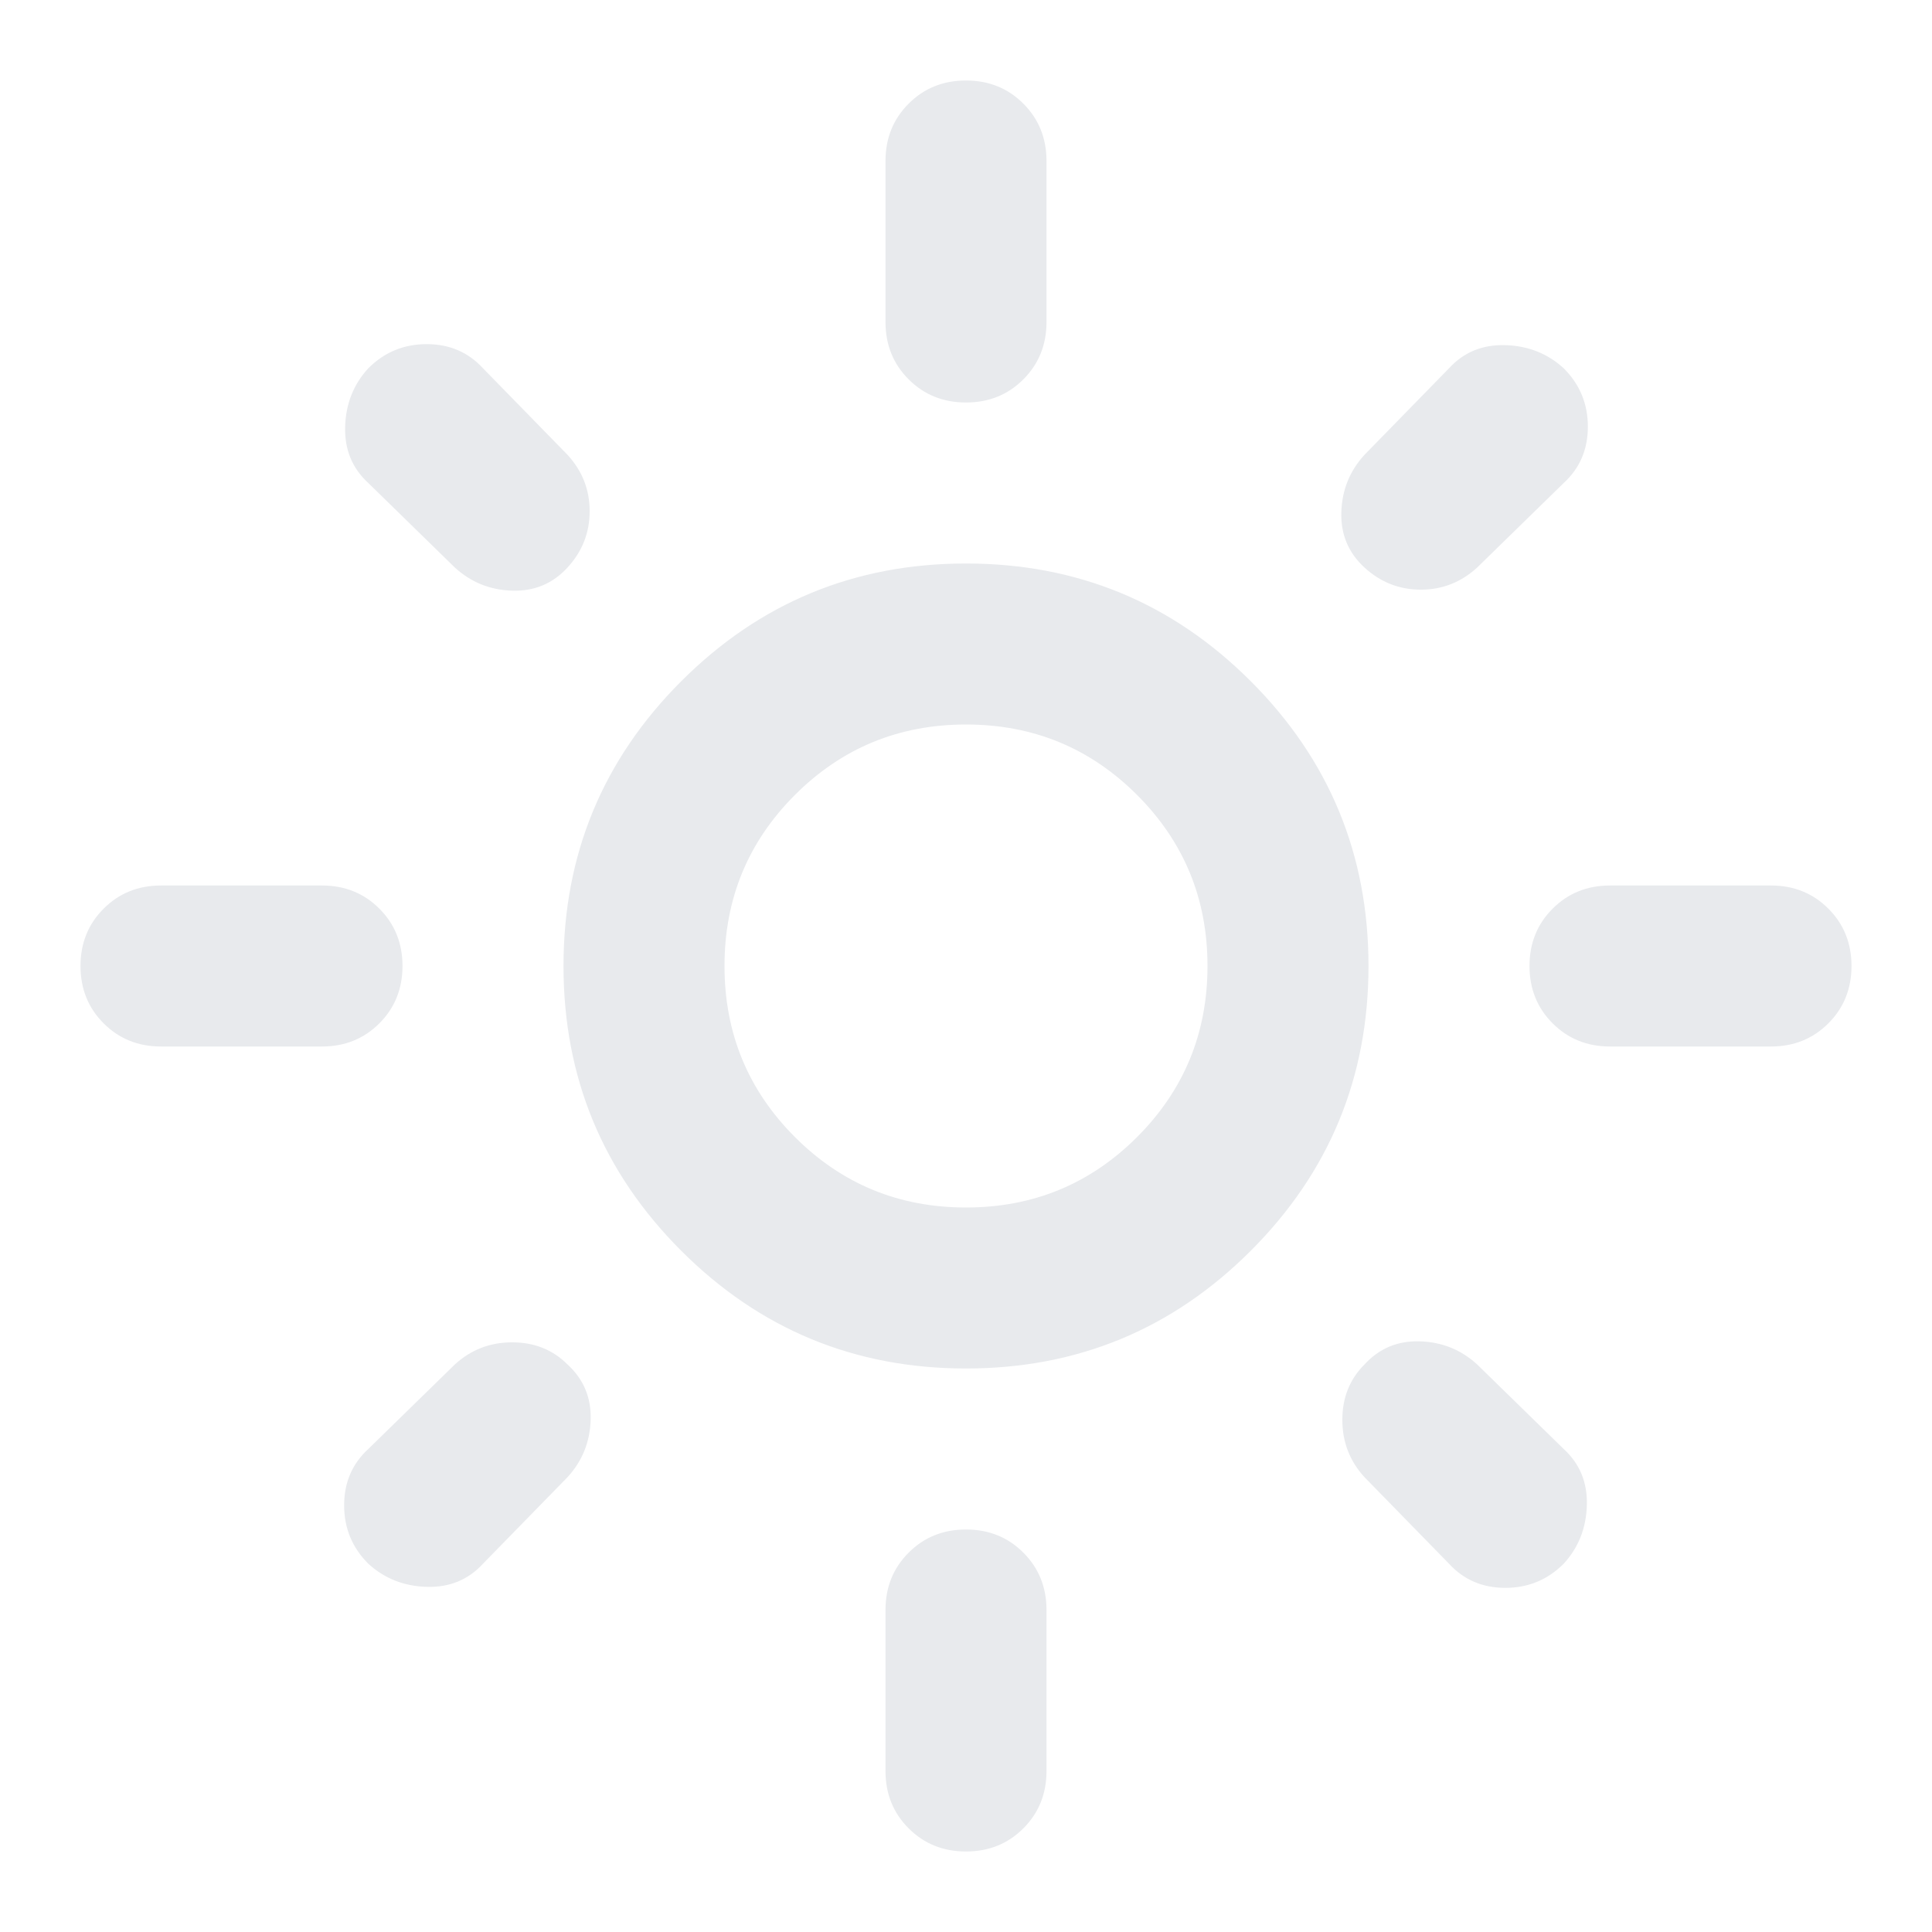 <svg xmlns="http://www.w3.org/2000/svg" height="24px" viewBox="0 -960 960 960" width="24px" fill="#e8eaed"><path d="M480-360q50 0 85-35t35-85q0-50-35-85t-85-35q-50 0-85 35t-35 85q0 50 35 85t85 35Zm0 80q-83 0-141.5-58.5T280-480q0-83 58.5-141.5T480-680q83 0 141.5 58.5T680-480q0 83-58.5 141.5T480-280ZM80-440q-17 0-28.5-11.5T40-480q0-17 11.5-28.5T80-520h80q17 0 28.5 11.5T200-480q0 17-11.5 28.5T160-440H80Zm720 0q-17 0-28.5-11.5T760-480q0-17 11.5-28.5T800-520h80q17 0 28.5 11.5T920-480q0 17-11.5 28.5T880-440h-80ZM480-760q-17 0-28.5-11.5T440-800v-80q0-17 11.5-28.5T480-920q17 0 28.5 11.5T520-880v80q0 17-11.5 28.5T480-760Zm0 720q-17 0-28.5-11.5T440-80v-80q0-17 11.5-28.5T480-200q17 0 28.5 11.5T520-160v80q0 17-11.5 28.5T480-40ZM226-678l-43-42q-12-11-11.5-28t11.5-29q12-12 29-12t28 12l42 43q11 12 11 28t-11 28q-11 12-27.5 11.5T226-678Zm494 495-42-43q-11-12-11-28.5t11-27.5q11-12 27.5-11.5T734-282l43 42q12 11 11.5 28T777-183q-12 12-29 12t-28-12Zm-42-495q-12-11-11.5-27.5T678-734l42-43q11-12 28-11.5t29 11.5q12 12 12 29t-12 28l-43 42q-12 11-28 11t-28-11ZM183-183q-12-12-12-29t12-28l43-42q12-11 28.5-11t27.5 11q12 11 11.5 27.5T282-226l-42 43q-11 12-28 11.5T183-183Zm297-297Z"/></svg>